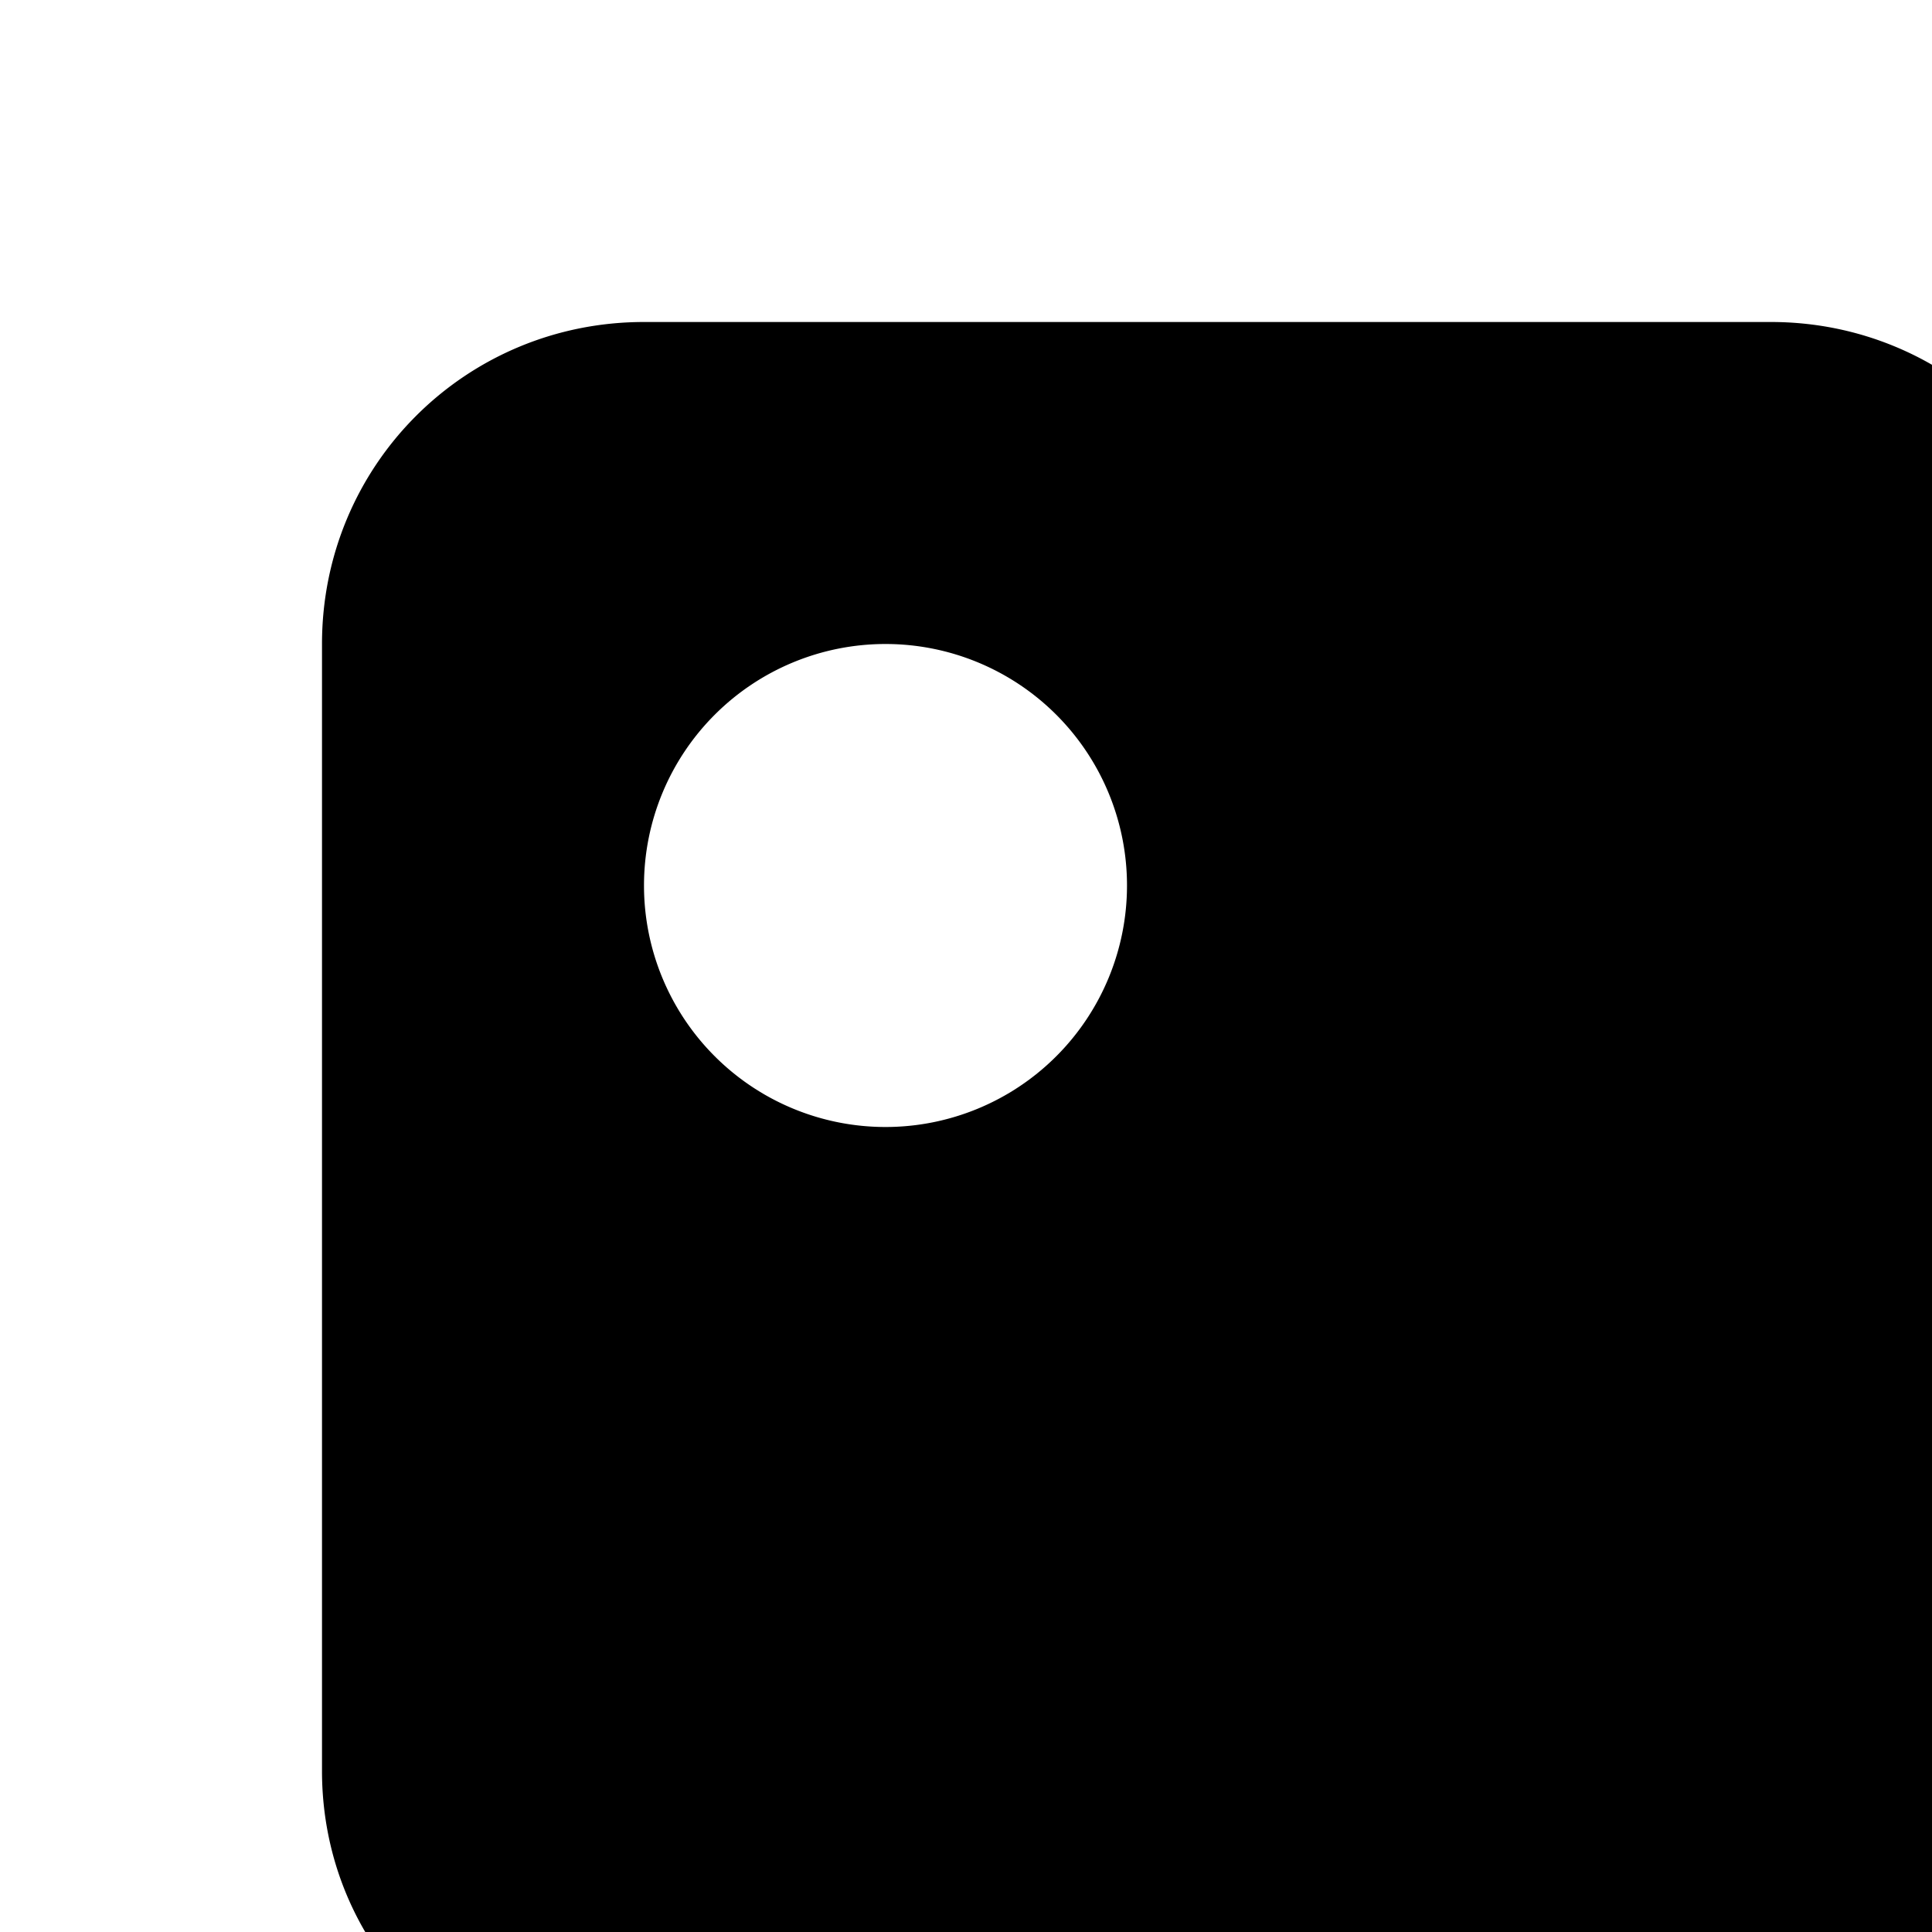 <svg xmlns="http://www.w3.org/2000/svg" viewBox="0 0 24 24">
    <path d="M11 14A3 3 0 0 1 8 11 3 3 0 0 1 11 8 3 3 0 0 1 14 11 3 3 0 0 1 11 14M42.82 23.16 24.82 5.16C24.1 4.44 23.1 4 22 4H8C5.78 4 4 5.78 4 8V22C4 23.1 4.44 24.1 5.18 24.82L23.16 42.82C23.9 43.54 24.9 44 26 44 27.1 44 28.1 43.54 28.82 42.82L42.82 28.82C43.56 28.1 44 27.1 44 26 44 24.88 43.54 23.88 42.82 23.16Z" />
</svg>